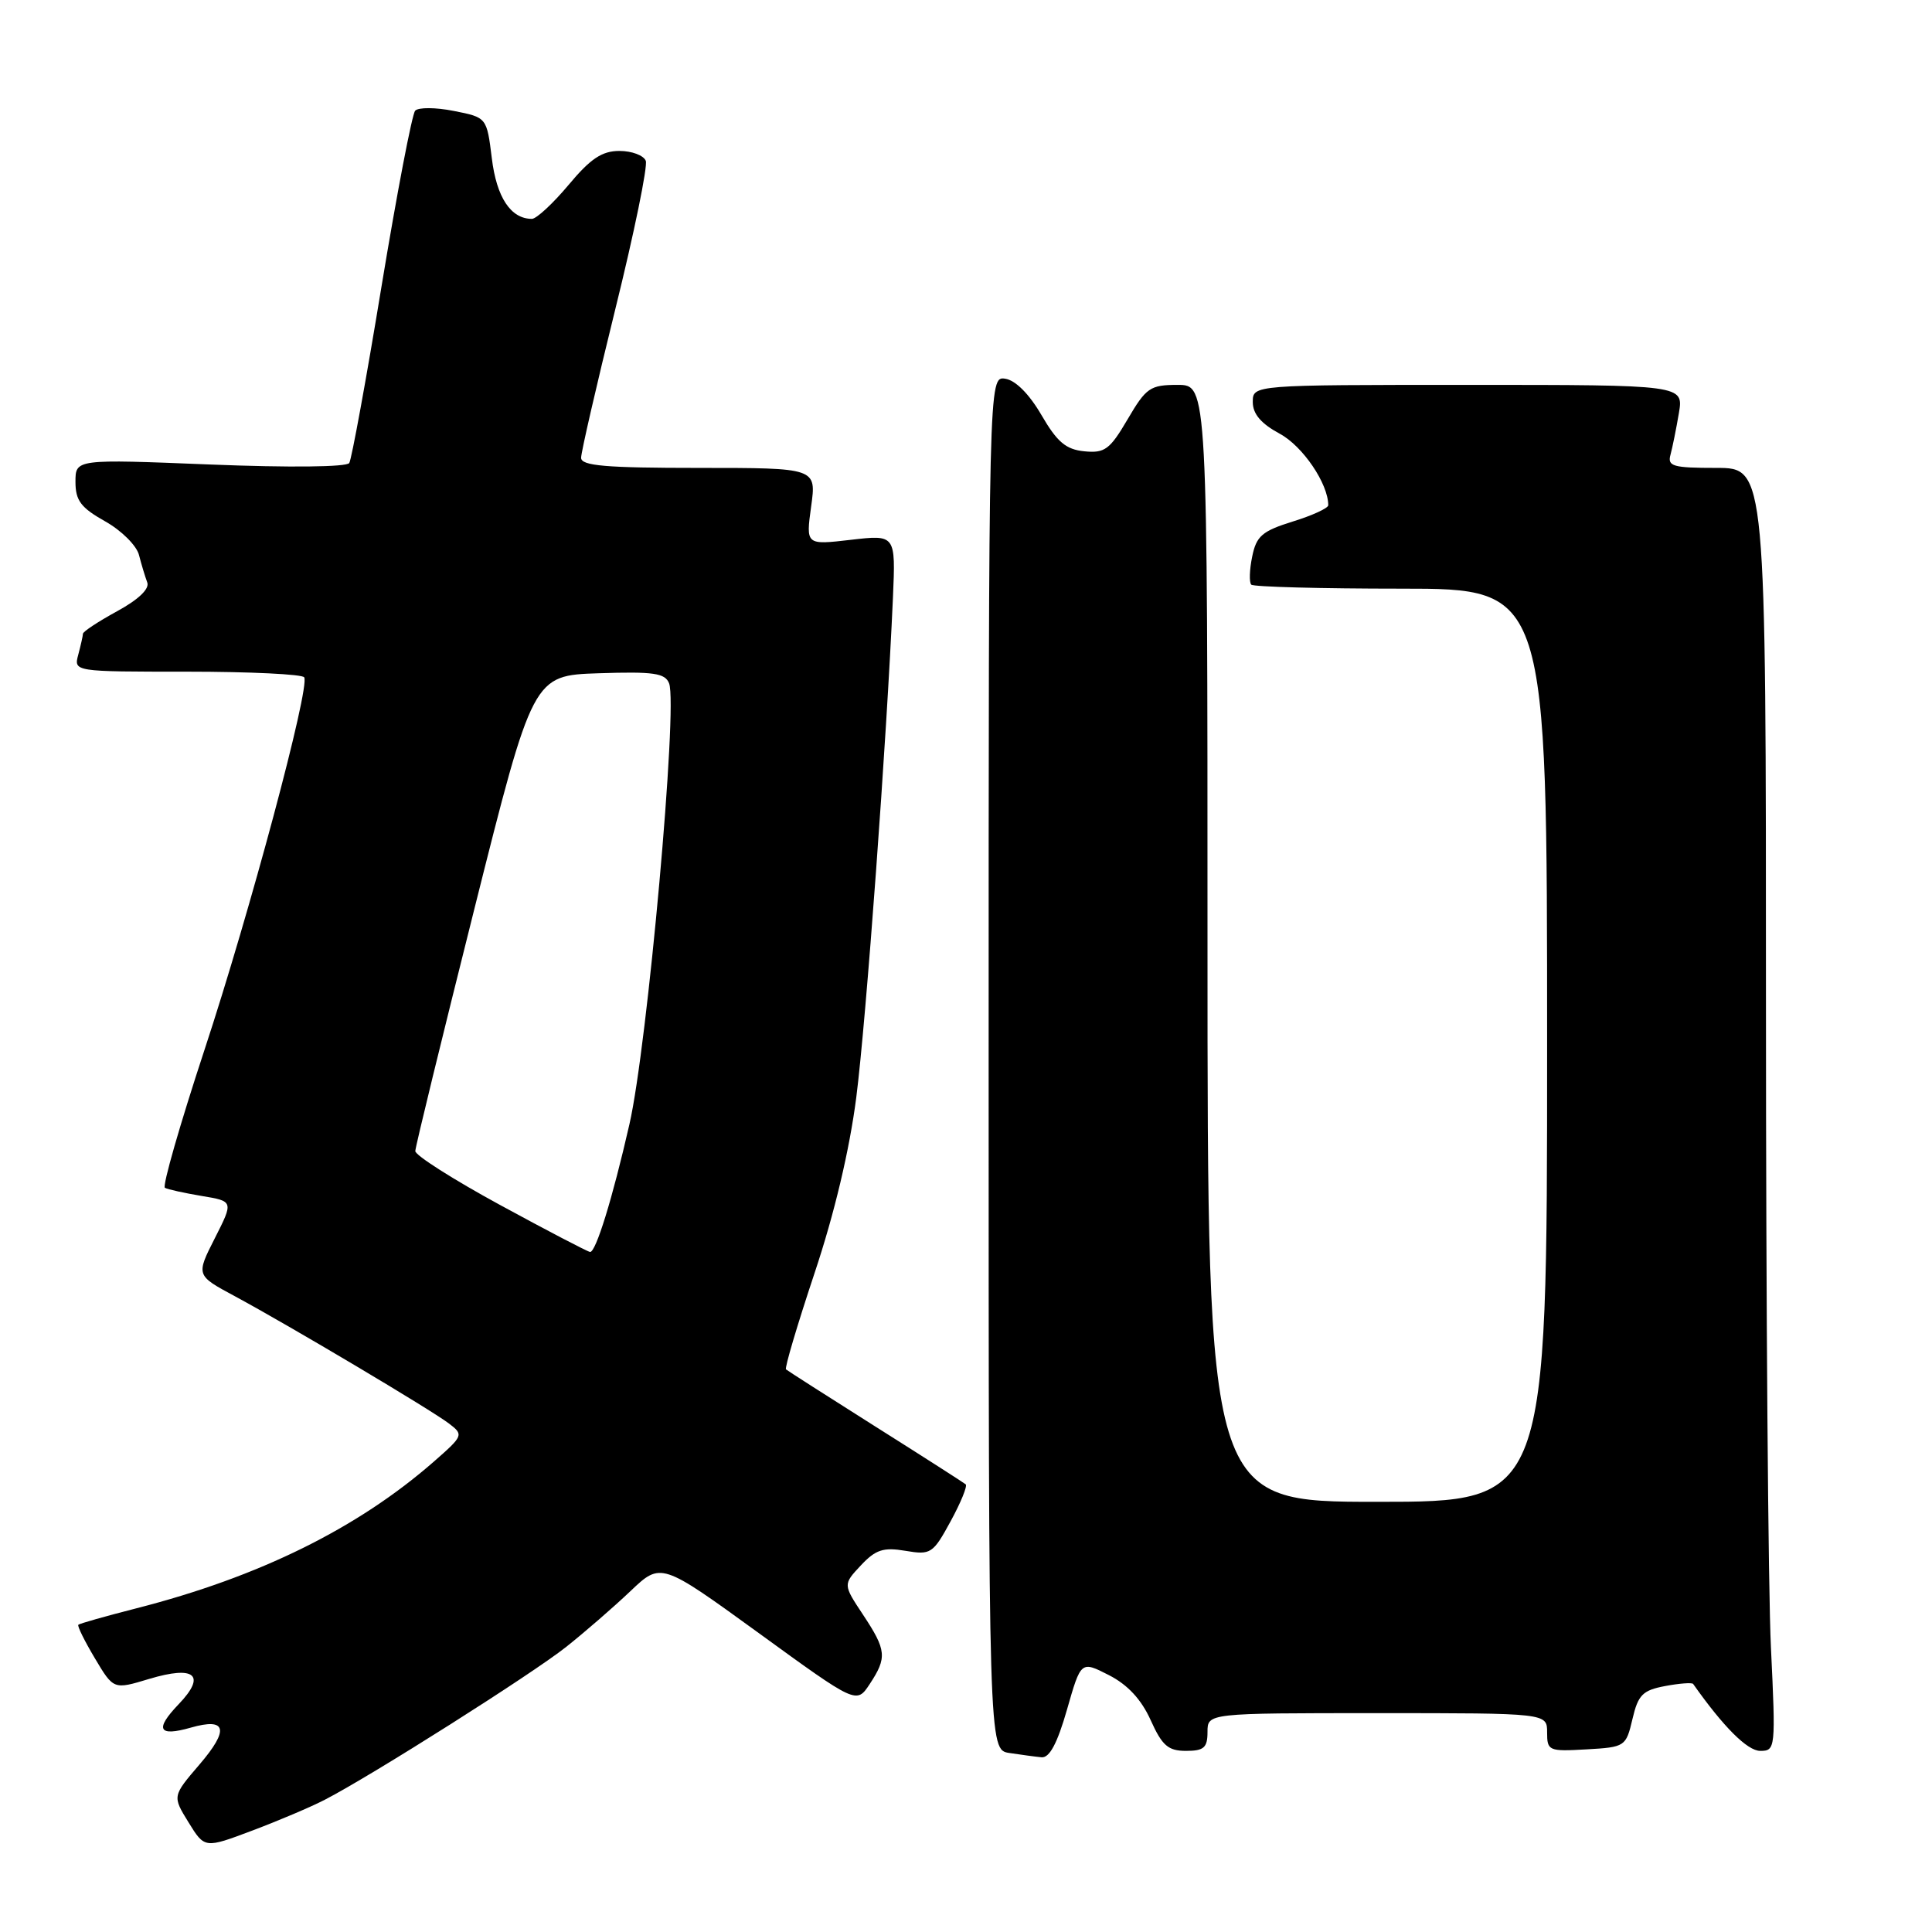 <?xml version="1.0" encoding="UTF-8" standalone="no"?>
<!DOCTYPE svg PUBLIC "-//W3C//DTD SVG 1.1//EN" "http://www.w3.org/Graphics/SVG/1.1/DTD/svg11.dtd" >
<svg xmlns="http://www.w3.org/2000/svg" xmlns:xlink="http://www.w3.org/1999/xlink" version="1.1" viewBox="0 0 256 256">
 <g >
 <path fill="currentColor"
d=" M 43.05 238.47 C 49.25 235.27 70.48 221.82 75.00 218.24 C 77.47 216.28 81.32 212.94 83.54 210.83 C 87.58 206.99 87.58 206.99 100.54 216.39 C 113.49 225.80 113.49 225.80 115.24 223.15 C 117.56 219.63 117.47 218.66 114.35 213.95 C 111.70 209.95 111.70 209.95 114.07 207.42 C 116.03 205.33 117.05 205.00 119.97 205.49 C 123.33 206.06 123.62 205.88 125.96 201.58 C 127.31 199.11 128.21 196.90 127.96 196.68 C 127.71 196.47 122.33 193.02 116.00 189.03 C 109.67 185.03 104.34 181.62 104.15 181.45 C 103.95 181.27 105.65 175.55 107.92 168.73 C 110.57 160.80 112.56 152.40 113.46 145.42 C 114.77 135.20 117.50 97.92 118.32 79.17 C 118.68 70.84 118.68 70.84 112.73 71.53 C 106.78 72.22 106.78 72.22 107.48 67.11 C 108.19 62.00 108.19 62.00 92.59 62.00 C 80.22 62.00 77.00 61.72 77.00 60.66 C 77.00 59.92 79.04 51.06 81.53 40.97 C 84.03 30.88 85.84 22.03 85.57 21.31 C 85.29 20.59 83.72 20.00 82.08 20.00 C 79.77 20.00 78.25 21.01 75.34 24.50 C 73.27 26.97 71.08 29.00 70.48 29.00 C 67.68 29.00 65.80 26.16 65.17 20.98 C 64.50 15.56 64.50 15.56 60.13 14.70 C 57.73 14.22 55.43 14.21 55.01 14.67 C 54.60 15.13 52.59 25.61 50.55 37.97 C 48.52 50.33 46.59 60.85 46.28 61.35 C 45.95 61.89 38.42 61.97 27.86 61.55 C 10.00 60.83 10.00 60.83 10.00 63.85 C 10.00 66.32 10.71 67.27 13.93 69.08 C 16.09 70.29 18.11 72.30 18.42 73.55 C 18.74 74.80 19.23 76.42 19.51 77.17 C 19.84 78.02 18.36 79.44 15.52 80.99 C 13.03 82.35 10.99 83.69 10.99 83.98 C 10.98 84.27 10.70 85.51 10.37 86.75 C 9.77 89.00 9.77 89.00 24.82 89.00 C 33.11 89.00 40.08 89.34 40.31 89.75 C 41.09 91.10 33.10 120.90 27.08 139.16 C 23.85 148.97 21.49 157.18 21.85 157.39 C 22.21 157.60 24.40 158.08 26.72 158.47 C 30.95 159.17 30.95 159.17 28.46 164.08 C 25.97 168.99 25.97 168.99 31.09 171.74 C 38.38 175.67 57.13 186.82 59.50 188.63 C 61.45 190.12 61.40 190.24 57.50 193.66 C 47.40 202.50 34.33 208.95 18.11 213.10 C 14.01 214.15 10.53 215.13 10.38 215.29 C 10.22 215.45 11.21 217.45 12.57 219.73 C 15.05 223.89 15.05 223.89 19.75 222.47 C 25.83 220.64 27.37 221.96 23.68 225.81 C 20.47 229.16 20.98 230.15 25.28 228.92 C 30.03 227.56 30.41 229.17 26.43 233.81 C 22.84 238.00 22.84 238.00 24.98 241.47 C 27.12 244.94 27.12 244.94 33.43 242.56 C 36.89 241.26 41.22 239.42 43.05 238.47 Z  M 141.38 226.54 C 143.23 220.07 143.23 220.07 146.93 221.96 C 149.42 223.23 151.23 225.18 152.47 227.93 C 153.99 231.31 154.79 232.00 157.15 232.00 C 159.52 232.00 160.00 231.58 160.00 229.50 C 160.00 227.00 160.00 227.00 182.50 227.00 C 205.00 227.00 205.00 227.00 205.00 229.55 C 205.00 232.00 205.21 232.09 210.22 231.80 C 215.34 231.51 215.45 231.43 216.31 227.78 C 217.06 224.57 217.66 223.97 220.64 223.41 C 222.54 223.05 224.21 222.93 224.35 223.13 C 228.37 228.83 231.54 232.00 233.24 232.00 C 235.26 232.00 235.30 231.70 234.66 218.34 C 234.29 210.83 234.00 172.58 234.00 133.34 C 234.00 62.00 234.00 62.00 227.43 62.00 C 221.66 62.00 220.92 61.79 221.35 60.25 C 221.61 59.29 222.11 56.81 222.46 54.75 C 223.09 51.00 223.09 51.00 194.55 51.00 C 166.00 51.00 166.00 51.00 166.00 53.27 C 166.00 54.85 167.09 56.13 169.57 57.47 C 172.62 59.11 176.00 64.09 176.00 66.95 C 176.00 67.33 173.88 68.31 171.28 69.11 C 167.24 70.37 166.47 71.03 165.92 73.76 C 165.56 75.50 165.51 77.17 165.80 77.47 C 166.09 77.76 175.03 78.00 185.67 78.00 C 205.00 78.00 205.00 78.00 205.00 138.50 C 205.00 199.00 205.00 199.00 182.50 199.00 C 160.00 199.00 160.00 199.00 160.00 125.00 C 160.00 51.00 160.00 51.00 156.04 51.00 C 152.40 51.00 151.87 51.37 149.42 55.55 C 147.06 59.57 146.39 60.07 143.68 59.80 C 141.24 59.56 140.08 58.58 138.00 55.00 C 136.37 52.20 134.55 50.38 133.19 50.18 C 131.00 49.86 131.00 49.86 131.00 140.86 C 131.00 231.87 131.00 231.87 133.75 232.28 C 135.26 232.51 137.18 232.77 138.01 232.85 C 139.06 232.95 140.10 231.01 141.38 226.54 Z  M 66.25 159.66 C 60.06 156.29 55.01 153.08 55.03 152.52 C 55.04 151.96 58.56 137.55 62.84 120.50 C 70.62 89.50 70.62 89.50 79.33 89.21 C 86.62 88.97 88.13 89.19 88.66 90.55 C 89.83 93.60 85.79 138.56 83.40 148.98 C 81.15 158.85 78.93 166.01 78.18 165.89 C 77.81 165.83 72.44 163.03 66.25 159.66 Z "/>
</g>
</svg>